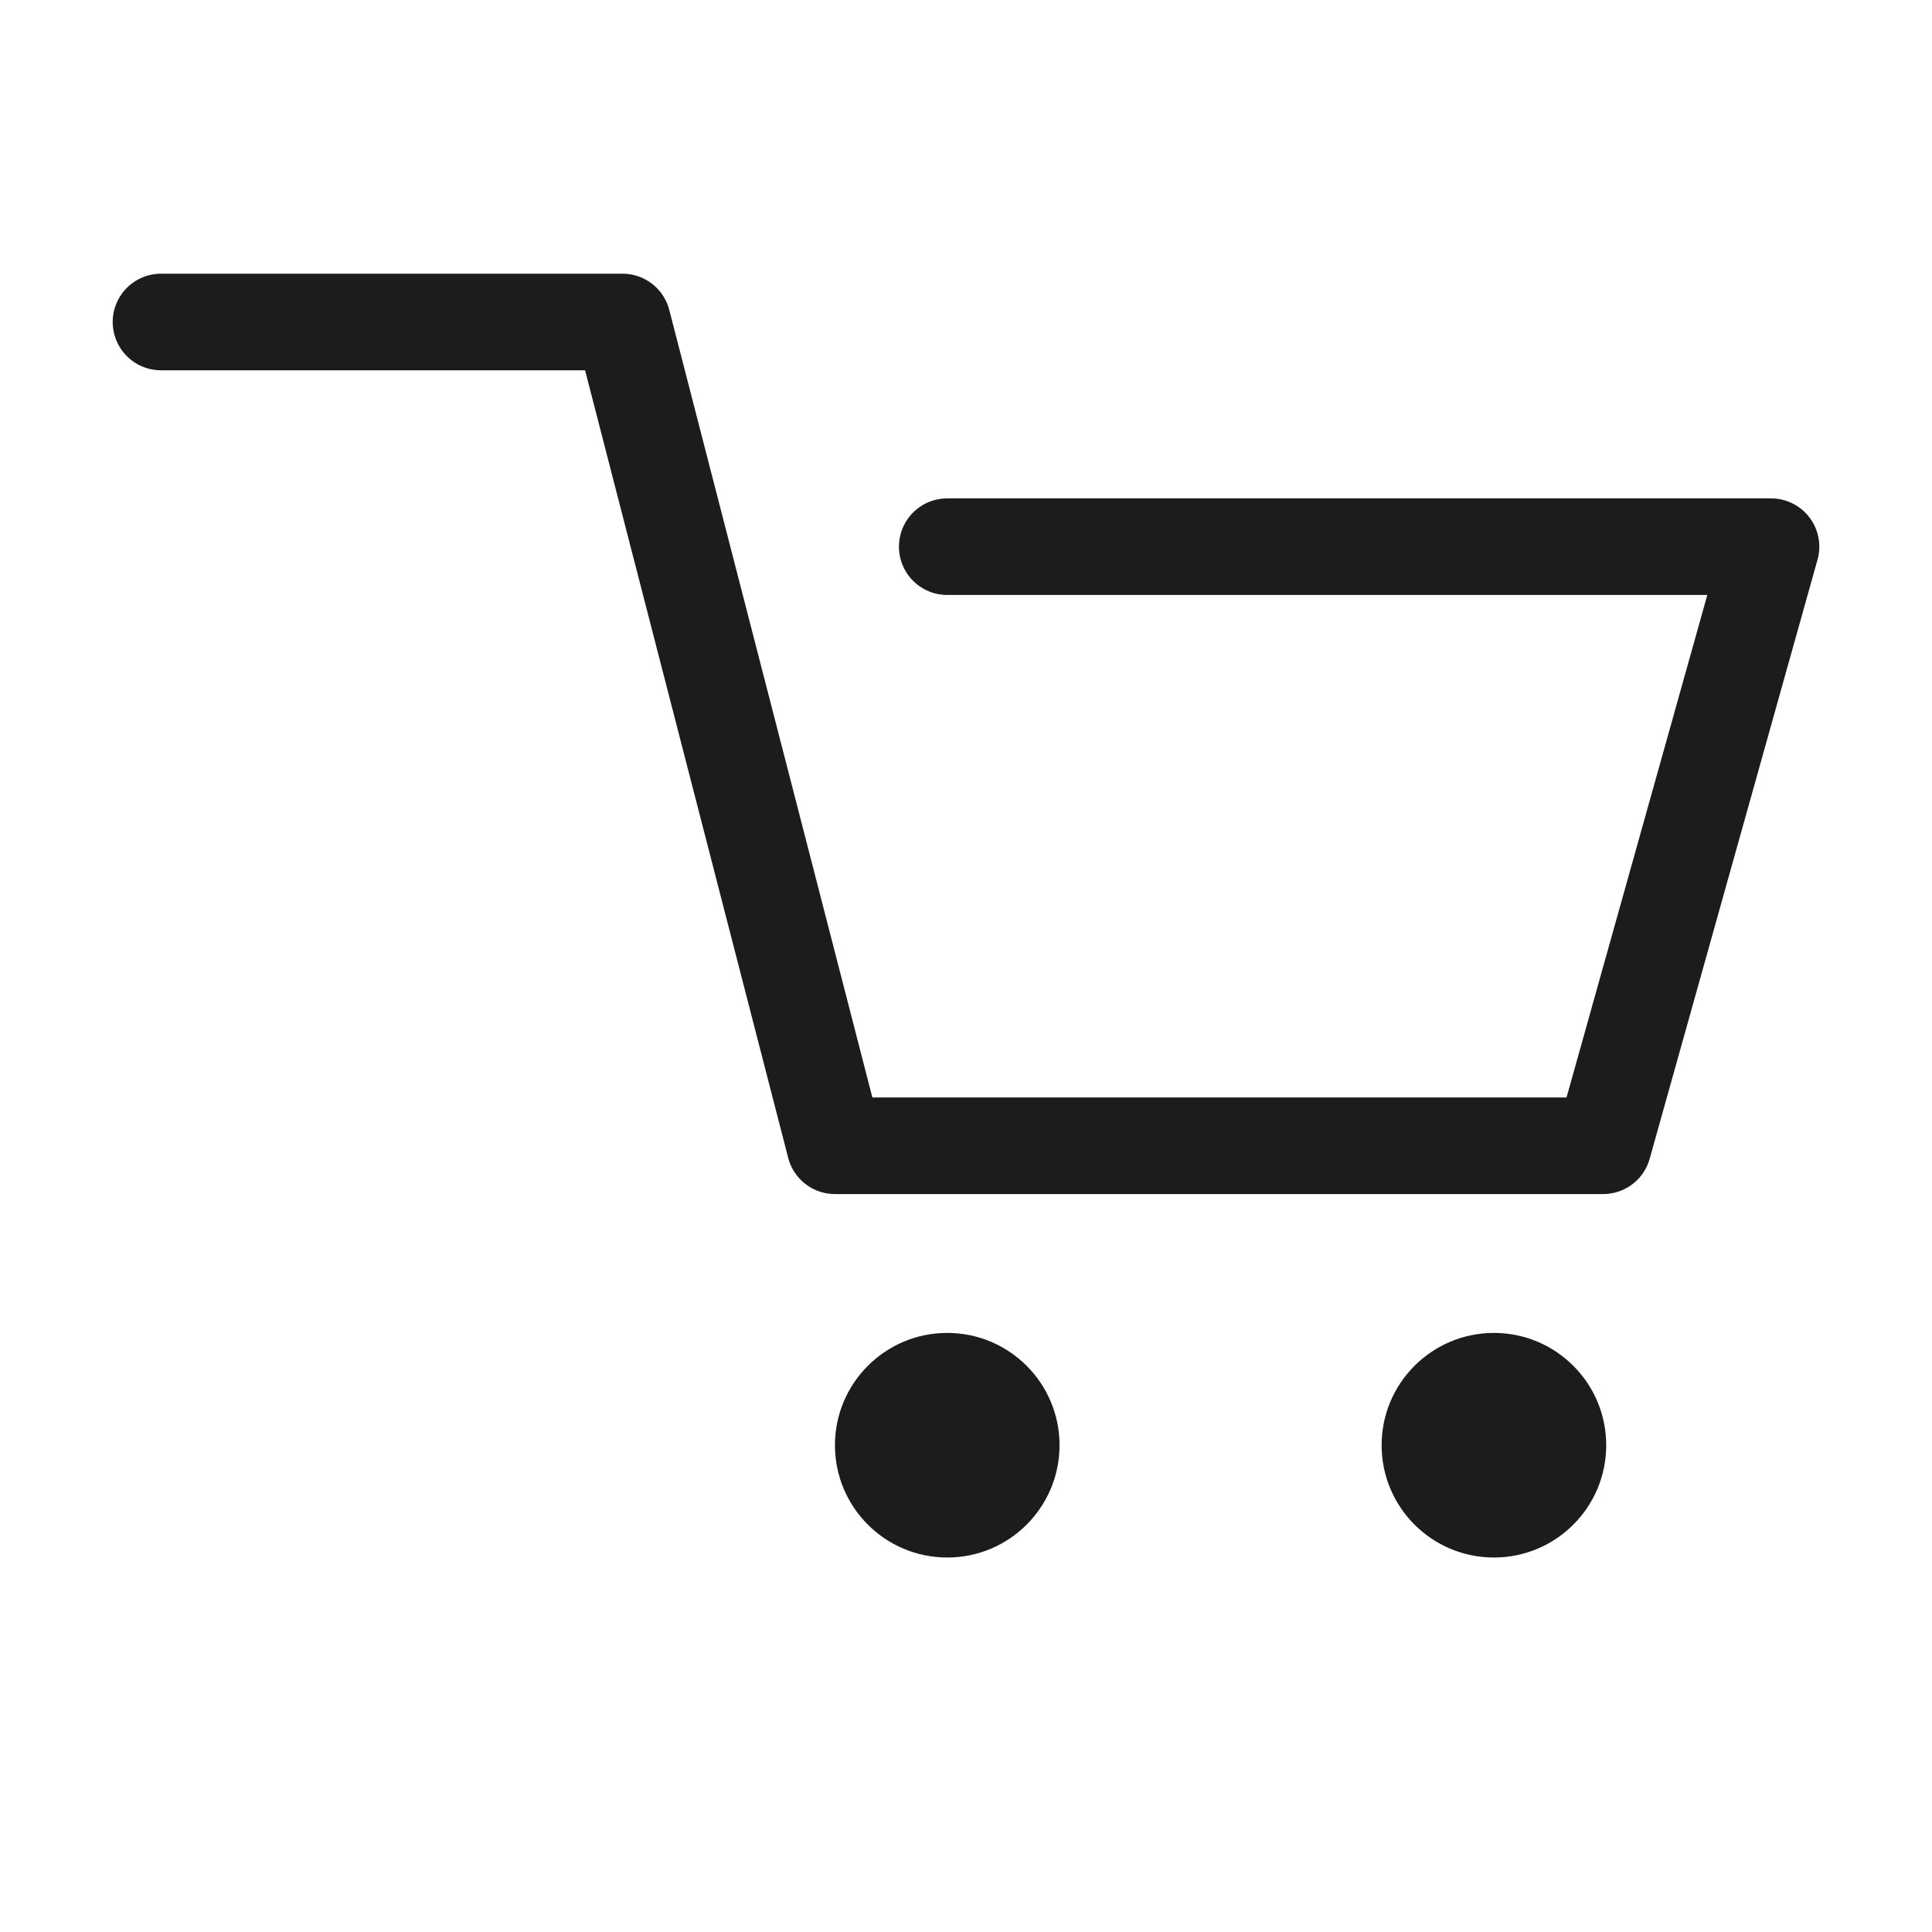 <svg width="24" height="24" viewBox="0 0 24 24" fill="none" xmlns="http://www.w3.org/2000/svg">
<path d="M2 4H7.733L10.372 14.233H19.915L22 6.791H11.767" stroke="#1B1C1E" stroke-width="1.2" stroke-linecap="round" stroke-linejoin="round"/>
<ellipse cx="11.767" cy="17.953" rx="1.395" ry="1.395" fill="#1B1C1E"/>
<ellipse cx="18.558" cy="17.953" rx="1.395" ry="1.395" fill="#1B1C1E"/>
</svg>
